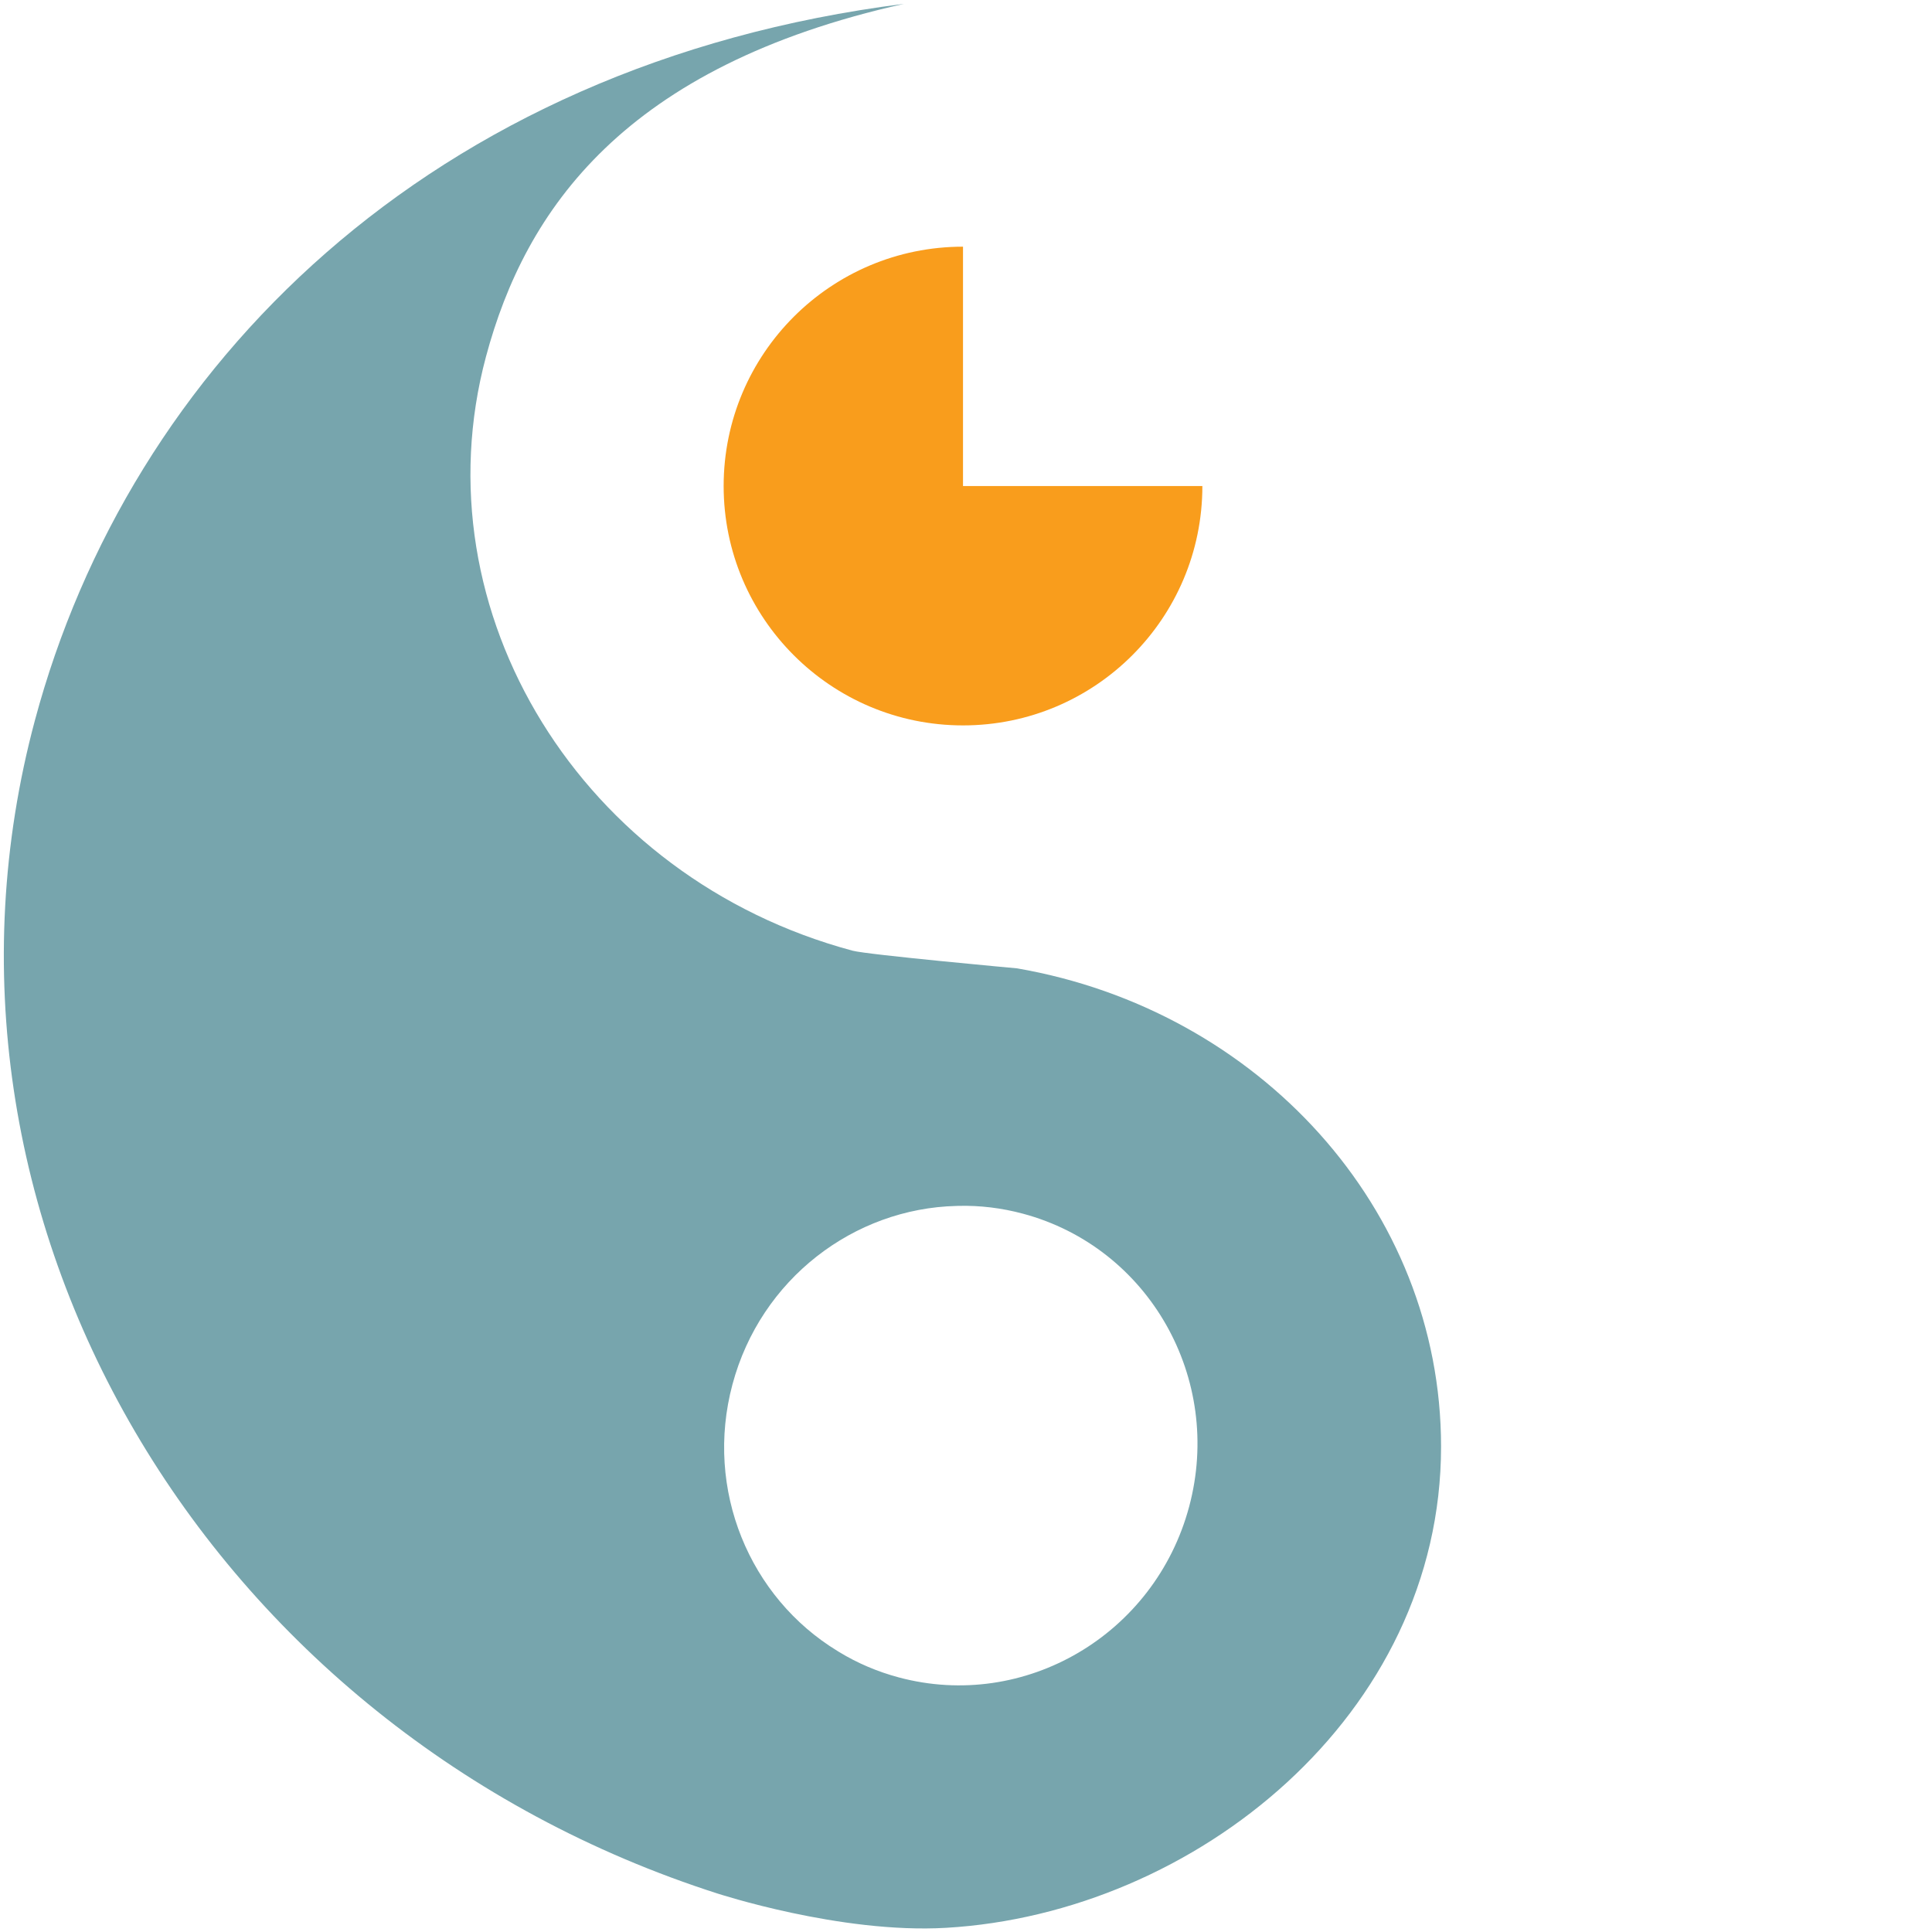 <?xml version="1.0" encoding="UTF-8" standalone="no"?><!DOCTYPE svg PUBLIC "-//W3C//DTD SVG 1.1//EN" "http://www.w3.org/Graphics/SVG/1.1/DTD/svg11.dtd"><svg width="100%" height="100%" viewBox="0 0 512 512" version="1.1" xmlns="http://www.w3.org/2000/svg" xmlns:xlink="http://www.w3.org/1999/xlink" xml:space="preserve" style="fill-rule:evenodd;clip-rule:evenodd;stroke-linejoin:round;stroke-miterlimit:2;"><title>Sowefund</title><desc>A long-standing player in participatory investment in startups, Sowefund is a leading platform specializing in financing innovation. In four years of activity, we have supported 35 companies, for more than 17 million euros raised. Our team, specialized in venture capital, analyzes the files and supports startups in their fundraising efforts.</desc>    <g transform="matrix(1.395,0,0,1.395,-169.958,-174.785)">        <g transform="matrix(1,0,0,1,0.125,0)">            <path d="M301.422,491.526c-20.136,1.168 -43.563,-6.589 -43.289,-6.478c-97.24,-31.093 -154.992,-128.869 -129.794,-222.908c17.93,-66.918 74.63,-124.652 165.117,-136.118c-53.156,11.851 -71.945,39.108 -79.427,67.029c-13.004,48.534 18.18,99.058 69.653,112.85c2.844,0.762 31.243,3.353 31.243,3.353c45.804,7.912 80.544,45.603 80.544,90.842c0,51.002 -46.716,88.685 -94.047,91.43Zm1.997,-137.138c-19.471,0.465 -37.19,13.849 -42.56,33.893c-5.374,20.053 3.29,40.513 19.939,50.647l0.331,0.205c3.437,2.095 7.228,3.723 11.304,4.815c23.956,6.419 48.66,-8.097 55.177,-32.422c6.518,-24.325 -7.618,-49.249 -31.574,-55.667c-4.084,-1.095 -8.191,-1.581 -12.227,-1.483l-0.39,0.012Z" style="fill:rgb(119,165,173);"/>        </g>        <g transform="matrix(0.979,0,0,0.979,4.149,5.605)">            <path d="M307.077,170.123c-25.652,0 -46.447,20.795 -46.447,46.447c0,25.635 20.812,46.448 46.447,46.448c25.653,0 46.448,-20.795 46.448,-46.448l-46.448,0l0,-46.447Z" style="fill:rgb(249,157,28);"/>        </g>    </g></svg>
